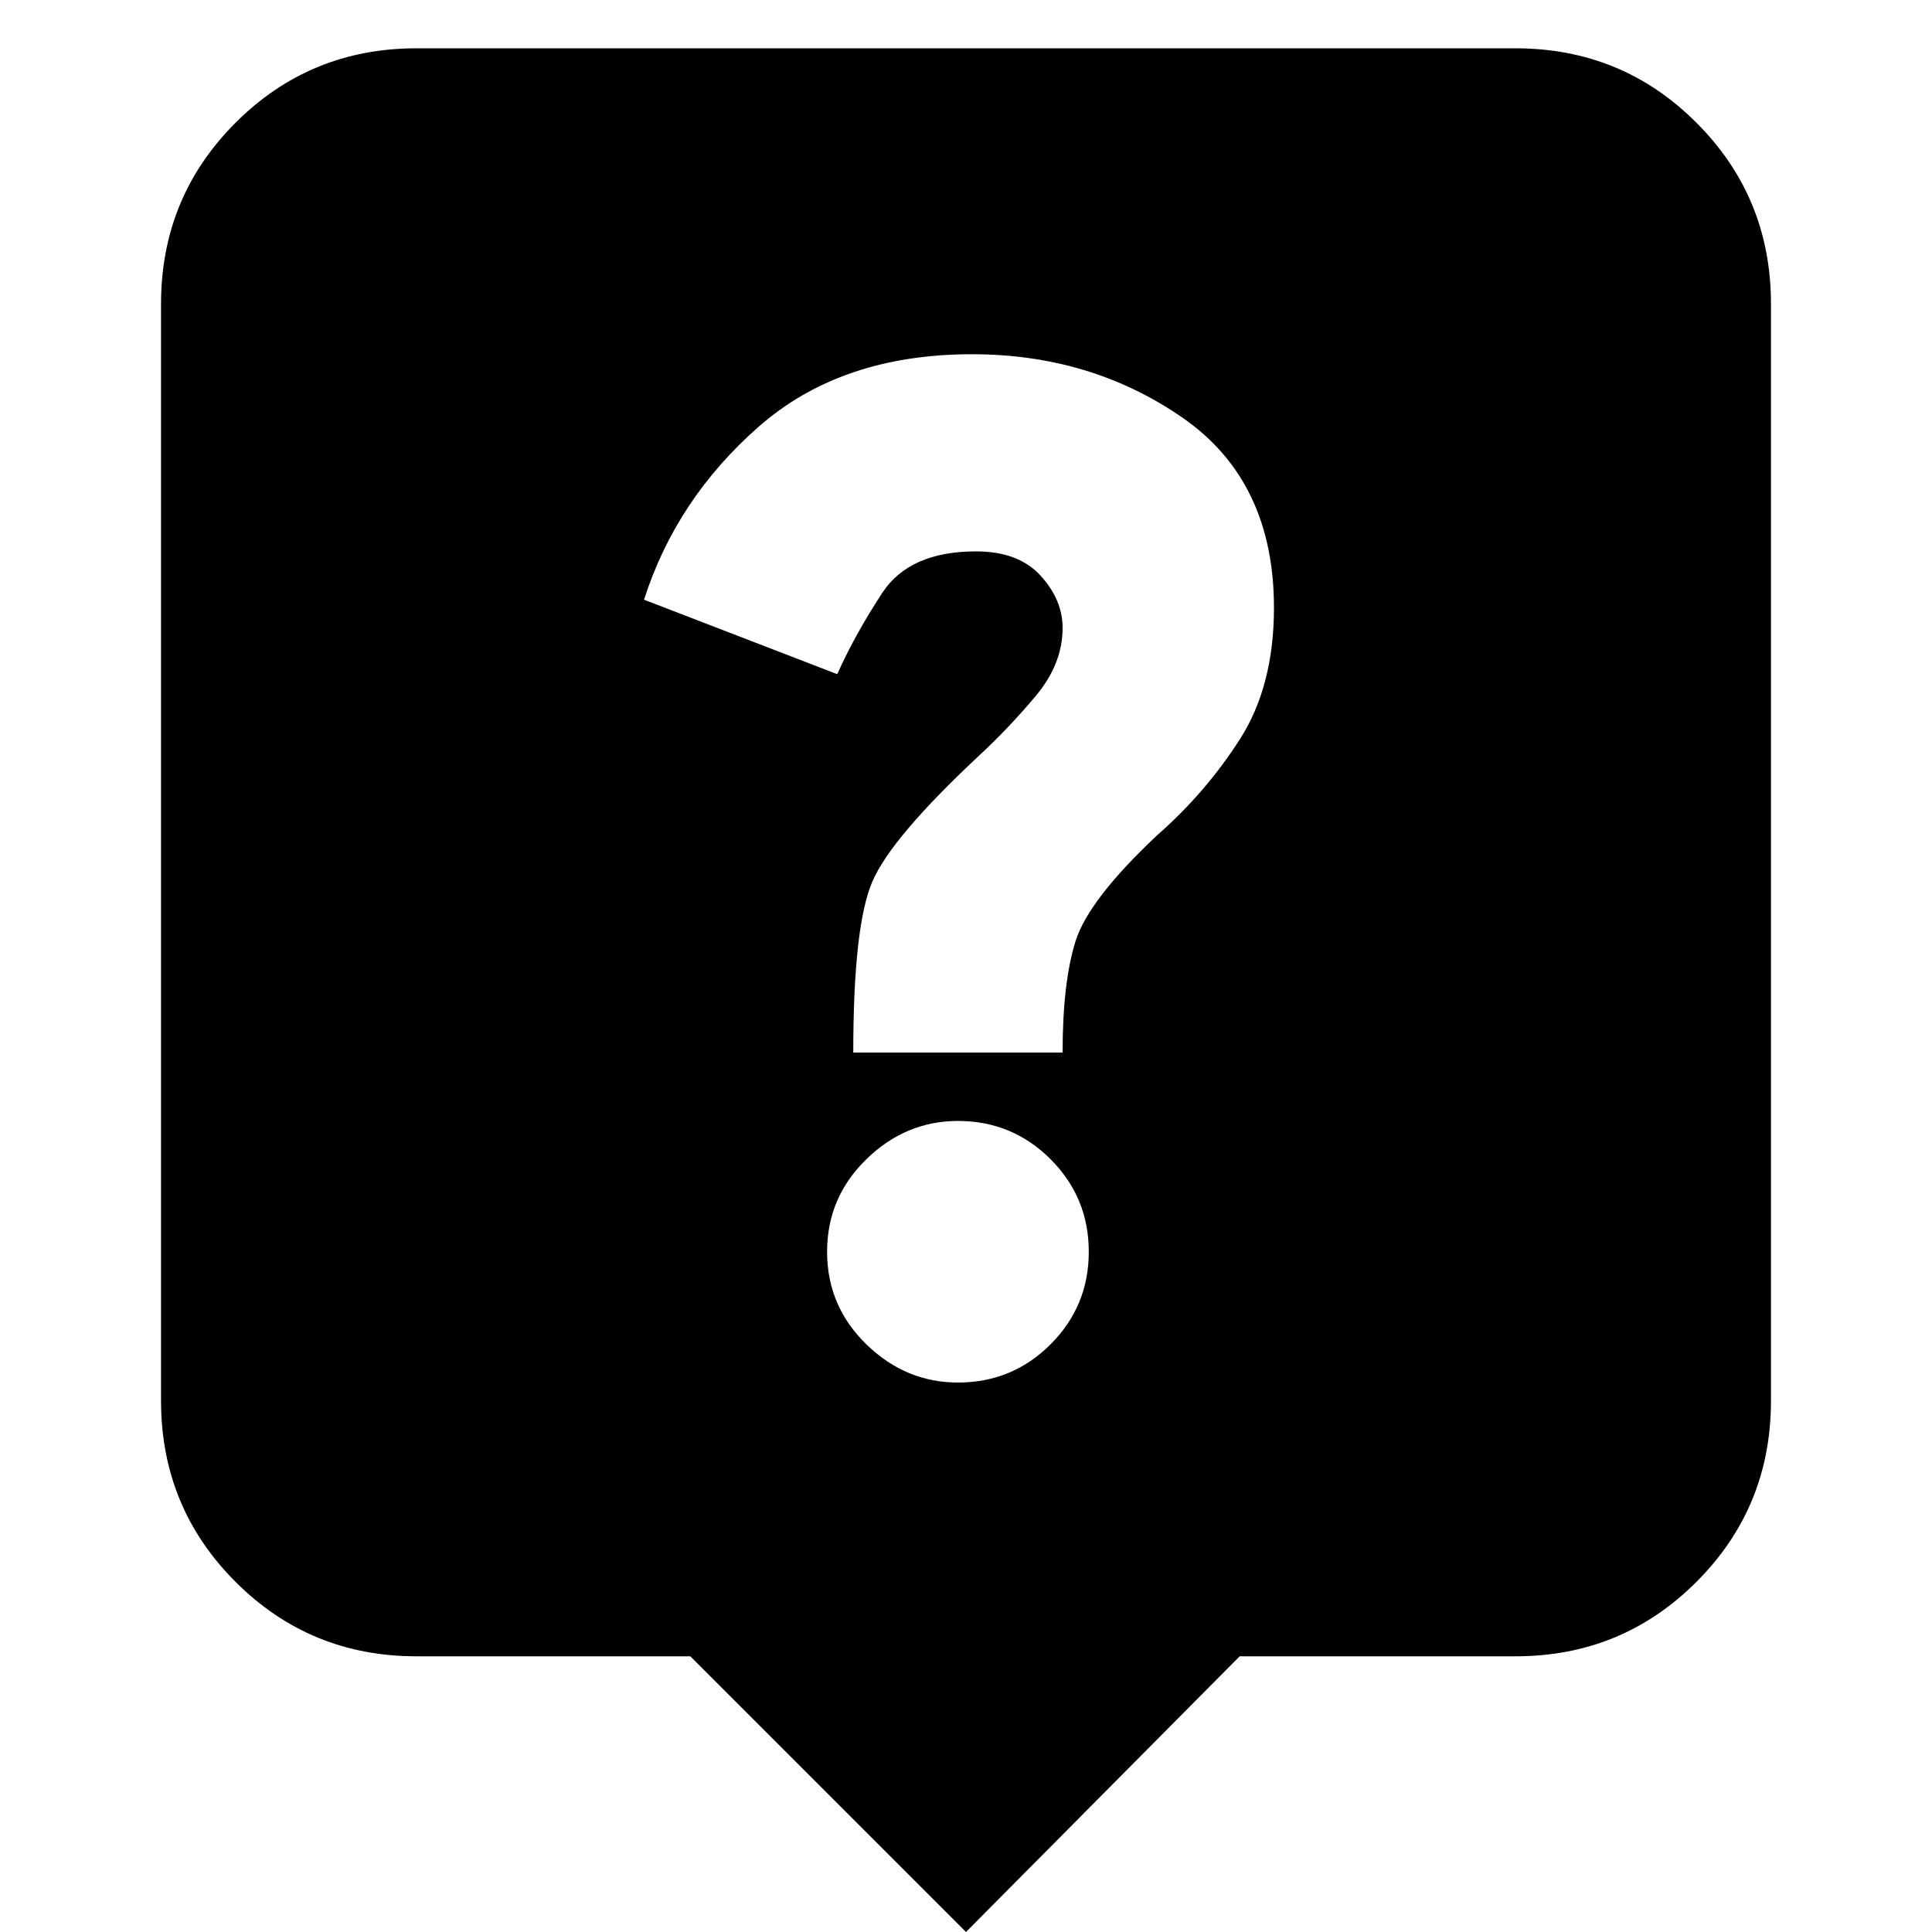 <svg xmlns="http://www.w3.org/2000/svg" height="20" width="20"><path d="M10 20 7.146 17.146H4.312Q3.208 17.146 2.438 16.375Q1.667 15.604 1.667 14.5V3.146Q1.667 2.042 2.438 1.271Q3.208 0.5 4.312 0.5H15.688Q16.792 0.5 17.562 1.271Q18.333 2.042 18.333 3.146V14.5Q18.333 15.604 17.562 16.375Q16.792 17.146 15.688 17.146H12.833ZM11 10.896Q11 10.167 11.135 9.74Q11.271 9.312 11.979 8.646Q12.479 8.208 12.833 7.656Q13.188 7.104 13.188 6.292Q13.188 4.979 12.24 4.323Q11.292 3.667 10.062 3.667Q8.708 3.667 7.854 4.417Q7 5.167 6.667 6.208L8.667 6.979Q8.854 6.562 9.135 6.135Q9.417 5.708 10.104 5.708Q10.542 5.708 10.771 5.958Q11 6.208 11 6.5Q11 6.875 10.719 7.208Q10.438 7.542 10.146 7.812Q9.229 8.667 9.031 9.125Q8.833 9.583 8.833 10.896ZM9.917 14.312Q10.479 14.312 10.875 13.917Q11.271 13.521 11.271 12.958Q11.271 12.396 10.875 12Q10.479 11.604 9.917 11.604Q9.375 11.604 8.969 12Q8.562 12.396 8.562 12.958Q8.562 13.521 8.969 13.917Q9.375 14.312 9.917 14.312Z"/></svg>
